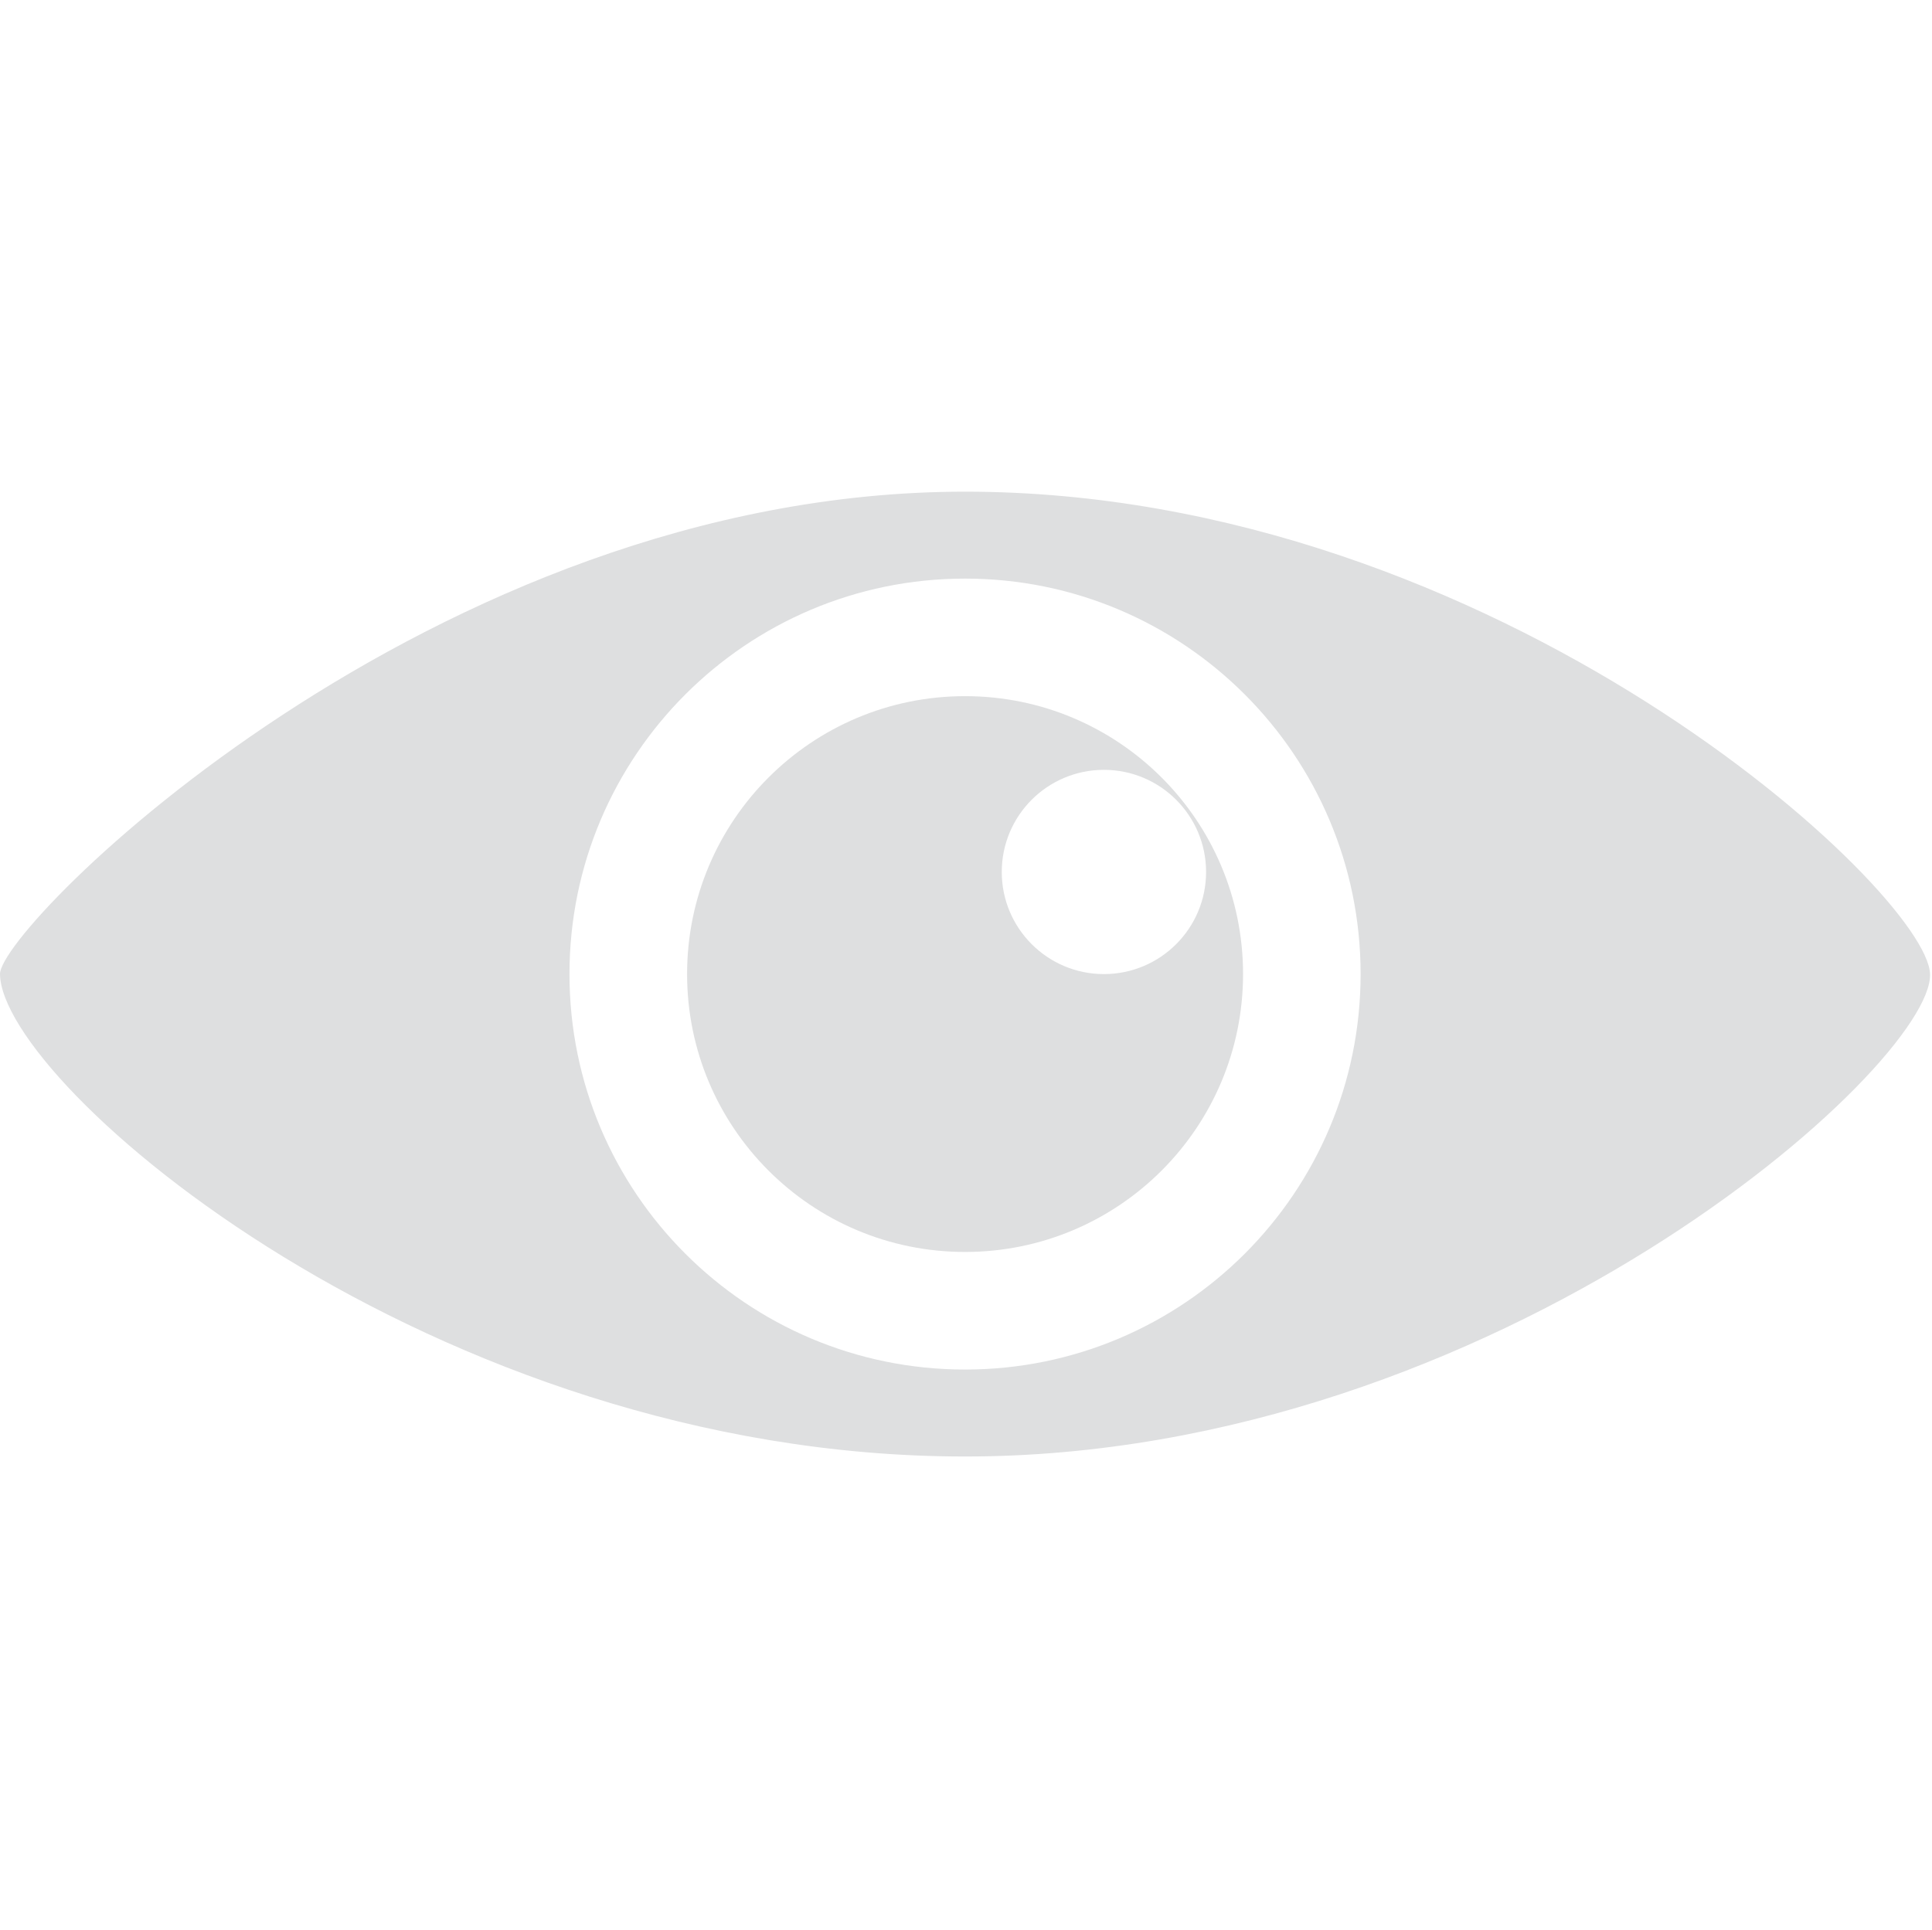 <svg width="1025" height="1024" xmlns="http://www.w3.org/2000/svg">
 <g>
  <rect fill="none" id="canvas_background" height="402" width="582" y="-1" x="-1"/>
 </g>
 <g>
  <path id="svg_1" d="m512,260.912c-282.768,0 -512.32,230.624 -512,256c0.768,58.608 229.232,256 512,256c282.752,0 513.504,-207.568 511.968,-256c-1.344,-43.552 -229.2,-256 -511.968,-256m0,465.856c-115.904,0 -209.872,-93.952 -209.872,-209.856c0,-115.904 93.968,-209.872 209.872,-209.872s209.856,93.968 209.856,209.872c0,115.888 -93.936,209.856 -209.856,209.856" fill="#dedfe0" class="svgpath"/>
  <path id="svg_2" d="m512,369.424c-81.472,0 -147.472,66.016 -147.472,147.472s66,147.472 147.472,147.472c81.456,0 147.488,-66.016 147.488,-147.472s-66.032,-147.472 -147.488,-147.472m73.664,147.488c-29.92,0 -54.192,-24.272 -54.192,-54.192c0,-29.936 24.272,-54.192 54.192,-54.192c29.936,0 54.208,24.272 54.208,54.192c0,29.92 -24.256,54.192 -54.208,54.192" fill="#dedfe0" class="svgpath"/>
 </g>
</svg>